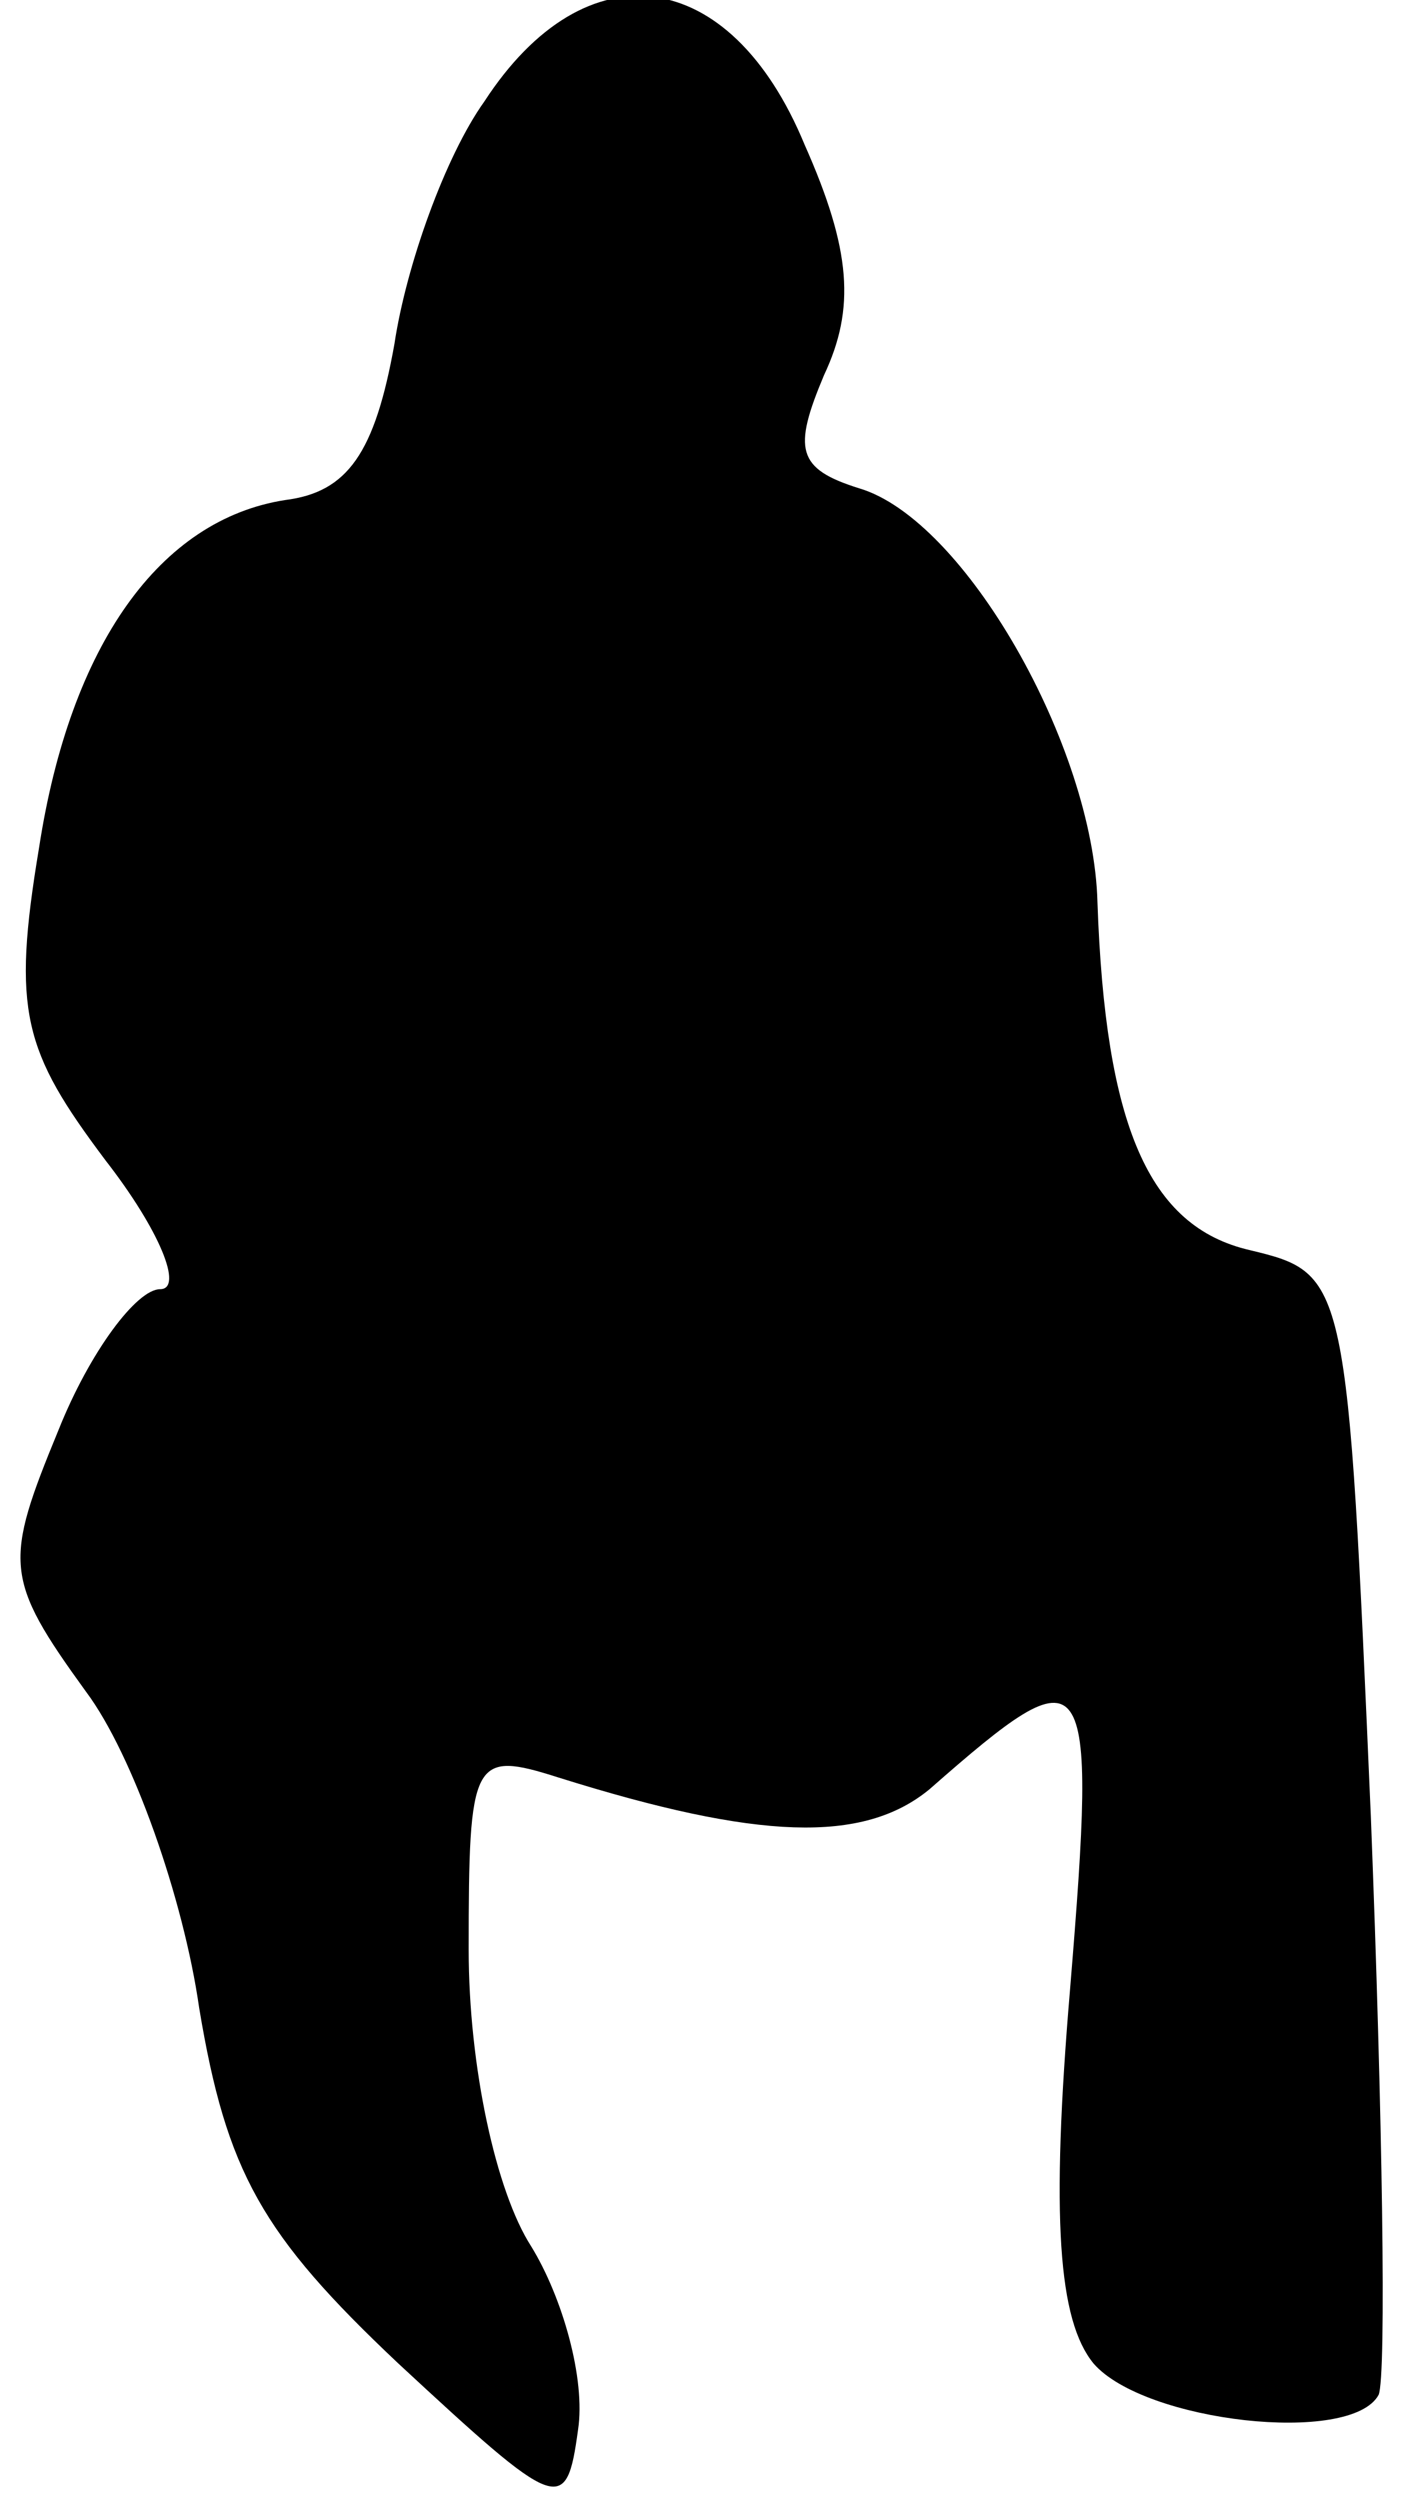 <?xml version="1.0" standalone="no"?>
<!DOCTYPE svg PUBLIC "-//W3C//DTD SVG 20010904//EN"
 "http://www.w3.org/TR/2001/REC-SVG-20010904/DTD/svg10.dtd">
<svg version="1.0" xmlns="http://www.w3.org/2000/svg"
 width="36pt" height="64pt" viewBox="0 0 36 64"
 preserveAspectRatio="xMidYMid meet">
<g transform="translate(0,64) scale(0.1,-0.1)"
fill="#000000" stroke="none">
<path fill="#000000" stroke="none" d="M124 614 c-10 -14 -20 -42 -23 -62 -5
-28 -12 -38 -28 -40 -32 -5 -55 -37 -63 -89 -7 -42 -4 -52 17 -80 14 -18 20
-33 14 -33 -6 0 -18 -16 -26 -36 -14 -34 -14 -38 7 -67 12 -16 25 -53 29 -81
7 -42 16 -58 51 -91 41 -38 43 -39 46 -17 2 13 -4 34 -12 47 -9 14 -16 46 -16
76 0 49 1 51 23 44 51 -16 78 -17 95 -3 41 36 43 34 36 -51 -5 -59 -3 -85 6
-96 13 -15 66 -21 73 -8 2 5 1 71 -2 148 -6 138 -6 139 -31 145 -26 6 -37 32
-39 89 -1 40 -34 98 -61 106 -16 5 -17 10 -9 29 8 17 7 32 -5 59 -19 46 -56
51 -82 11z"/>
</g>
</svg>

